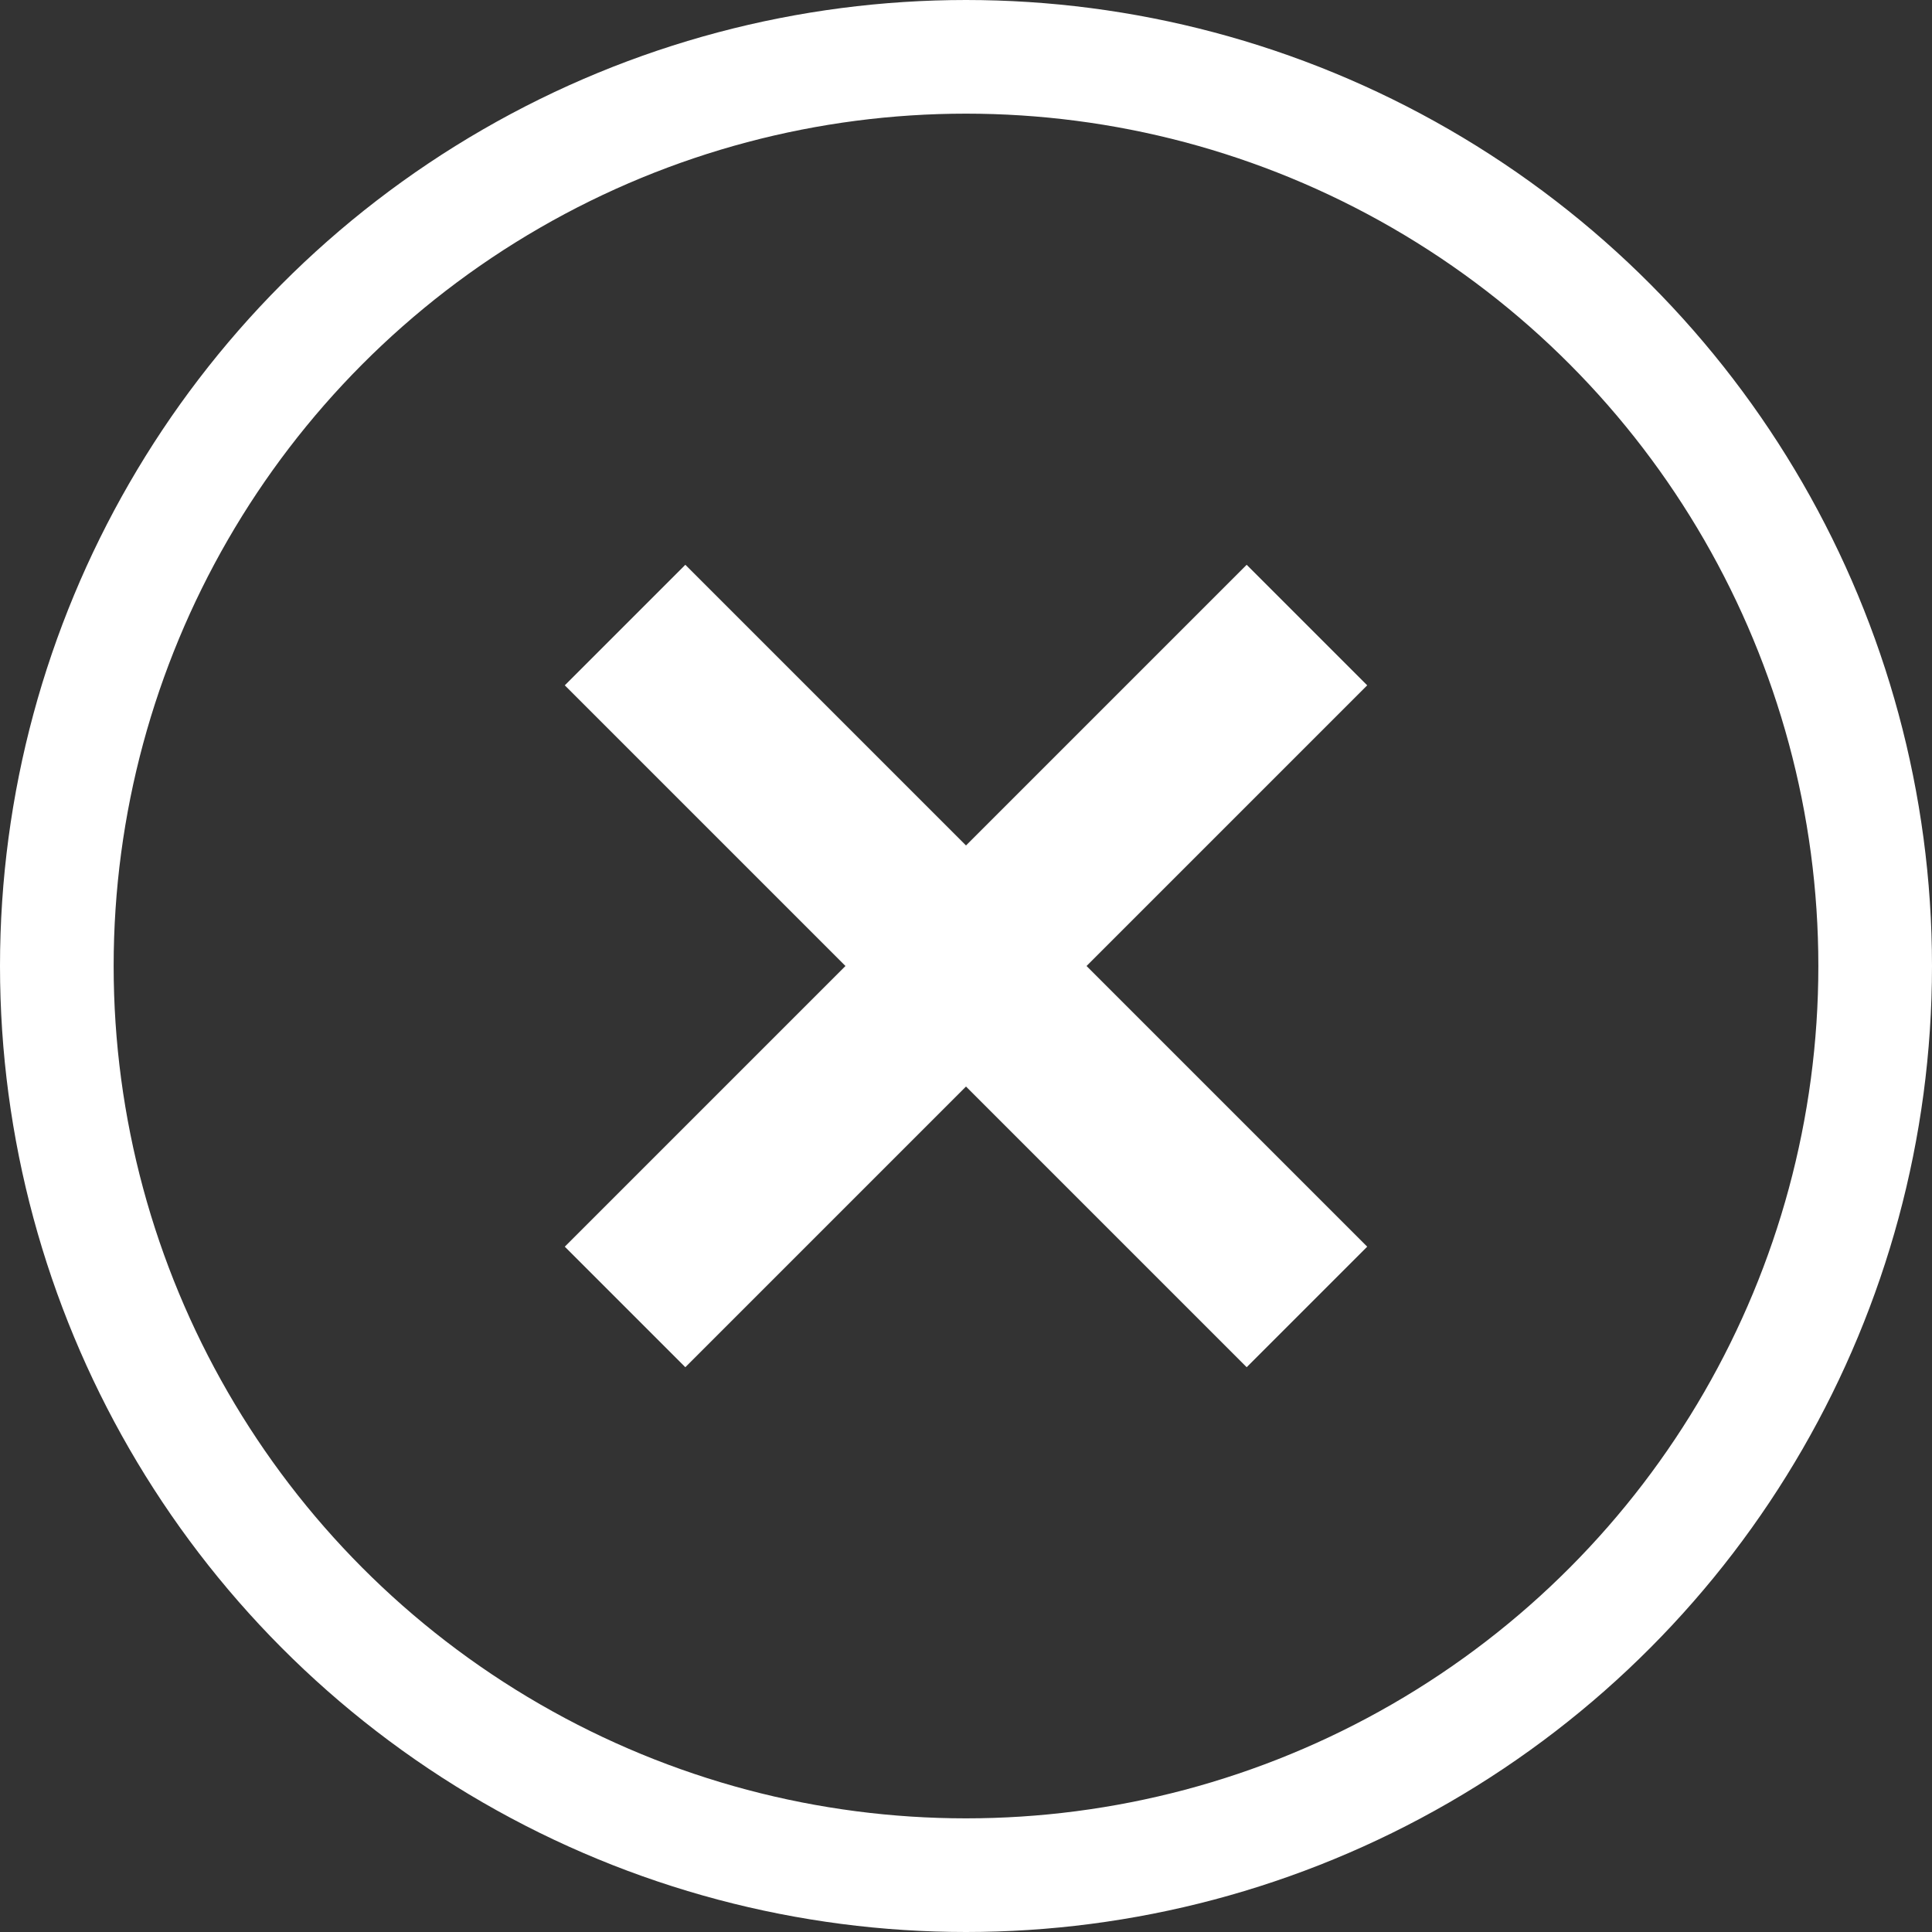 <svg xmlns="http://www.w3.org/2000/svg" width="17" height="17" viewBox="0 0 17 17"><rect x="0" y="0" width="17" height="17" fill="#333333" stroke="none"/><defs><style>.a,.b{fill:none;stroke:#fff;}.b{stroke-width:1.5px;}</style></defs><g transform="translate(0.5 0.5)"><g transform="translate(-988 -16)"><g transform="translate(988 16)"><circle class="a" cx="8" cy="8" r="8"/><line class="b" y1="6" x2="6" transform="translate(5 5)"/><line class="b" x2="6" y2="6" transform="translate(11 11) rotate(180)"/></g></g></g></svg>